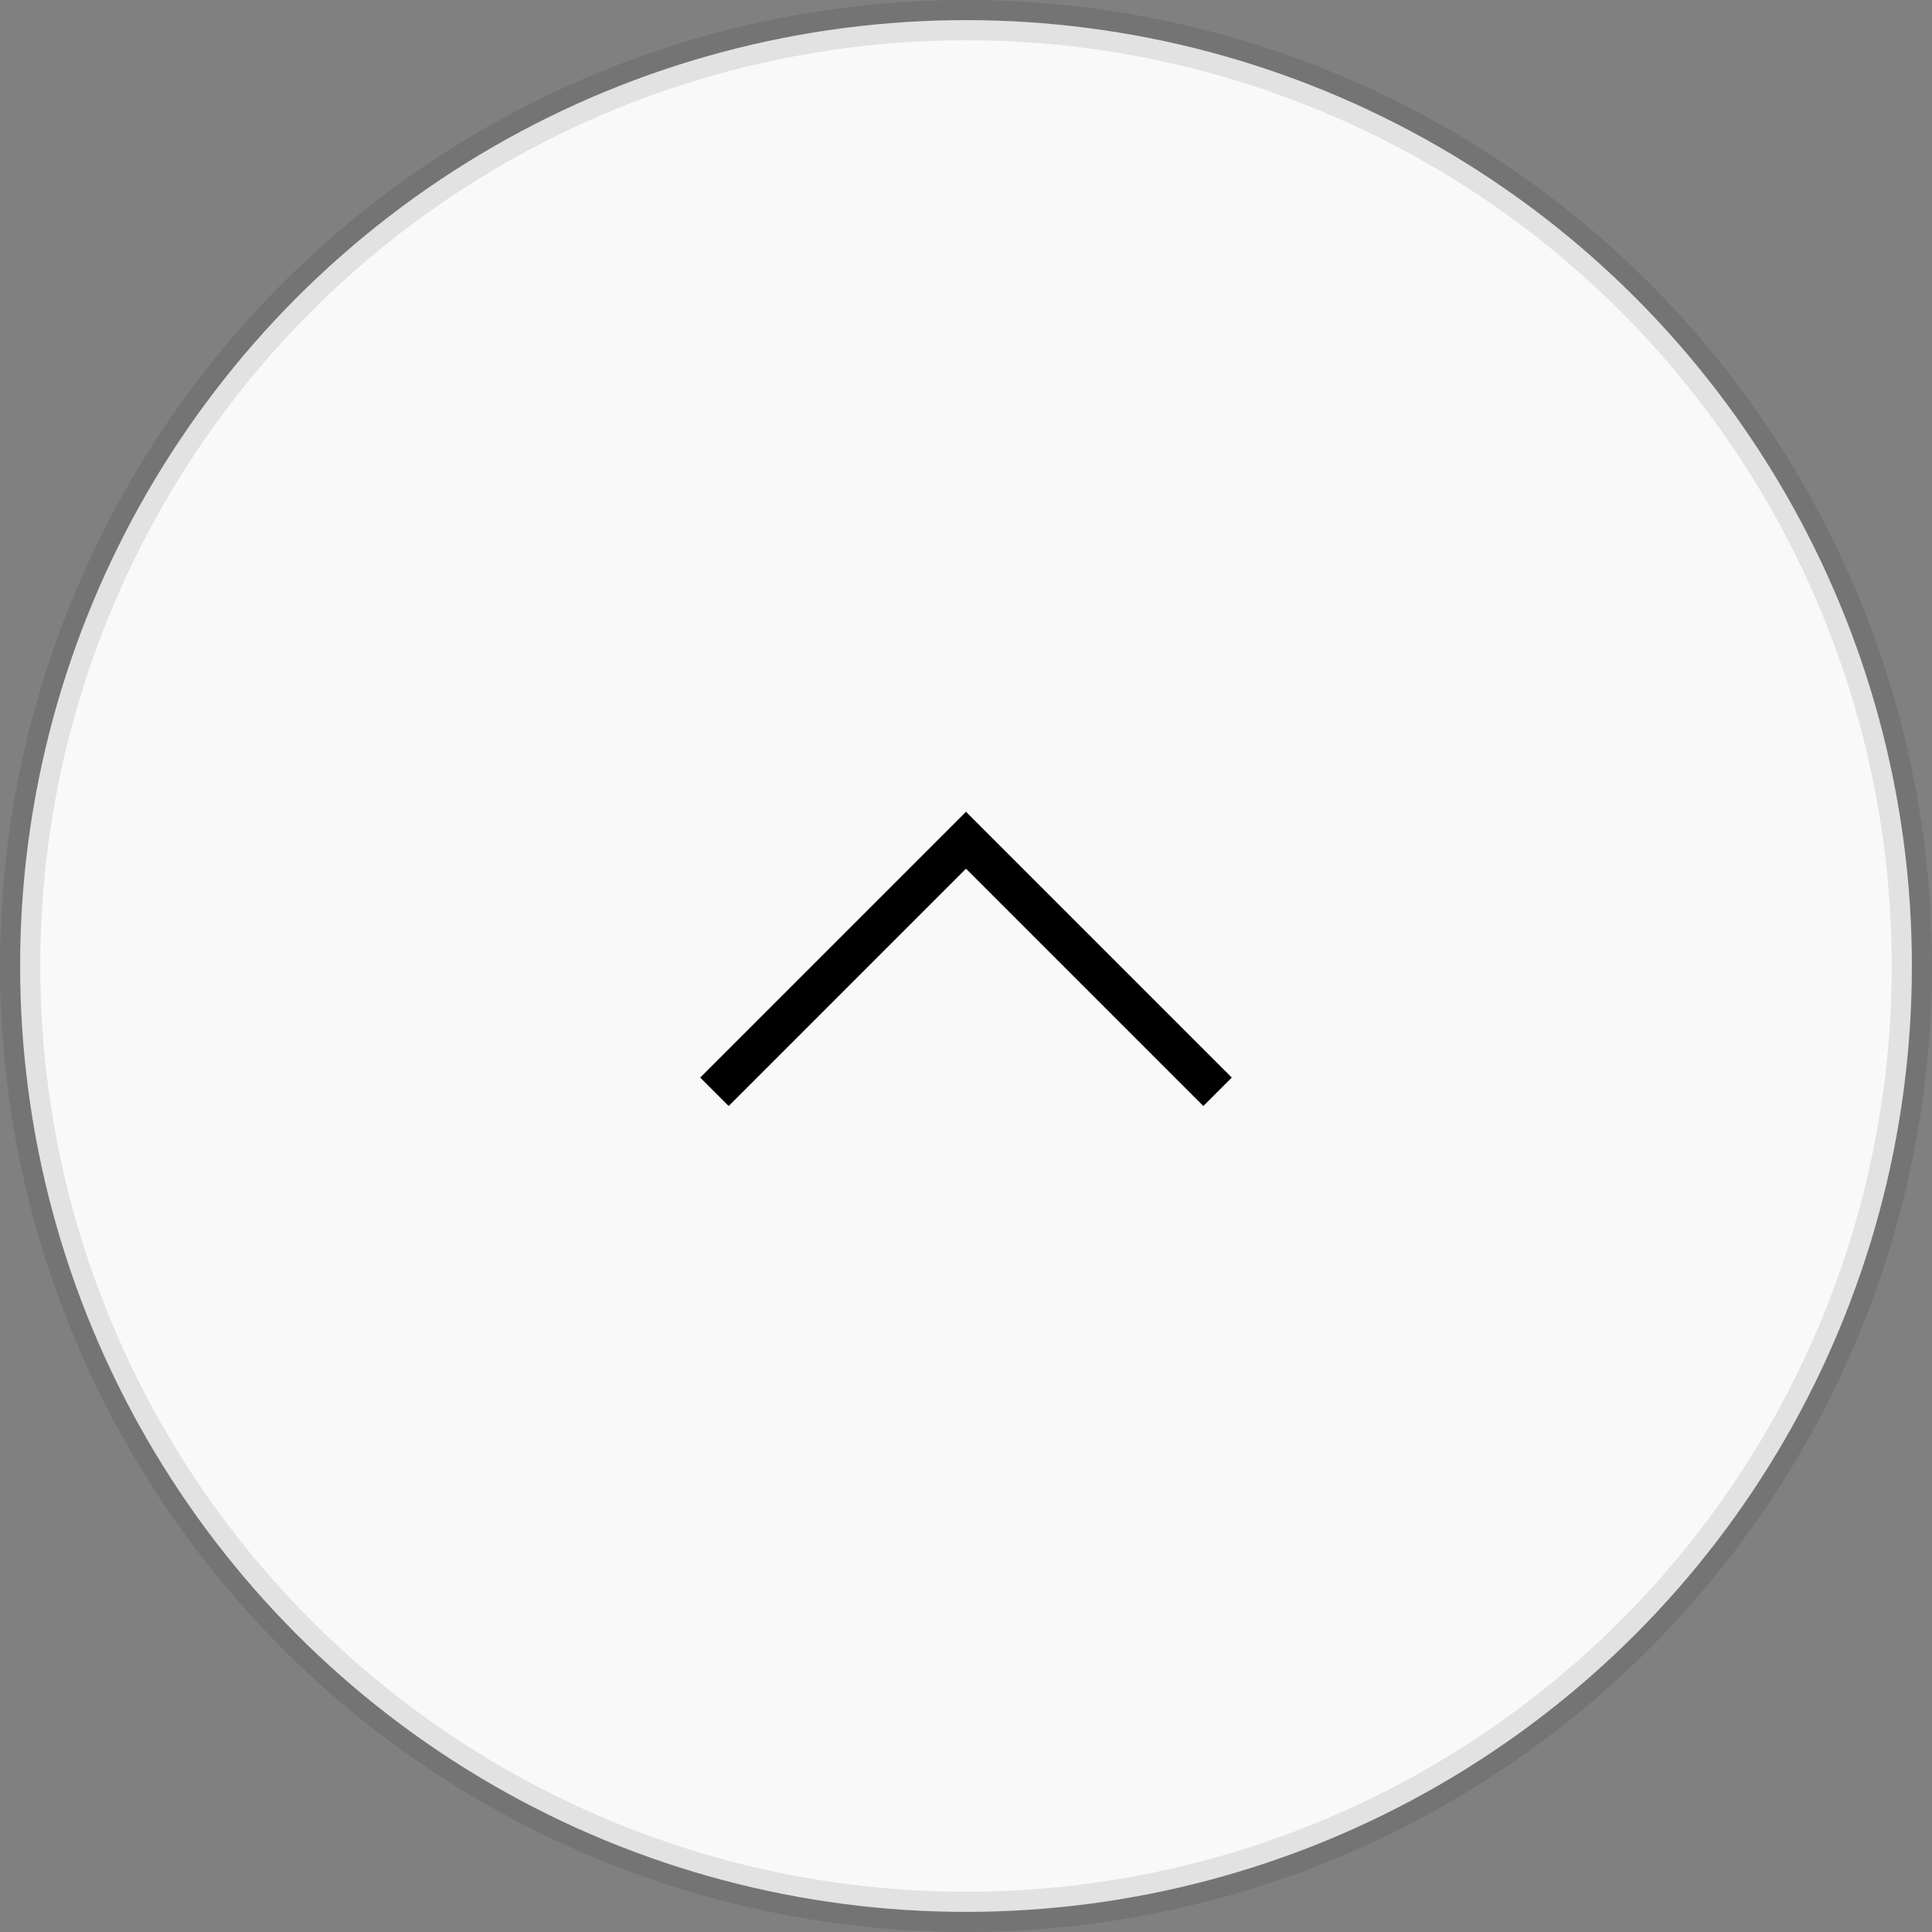 <svg width="48" height="48" xmlns="http://www.w3.org/2000/svg" xmlns:xlink="http://www.w3.org/1999/xlink">
    <rect width="100%" height="100%" fill="#808080" stroke="none"/>
    <defs>
        <path id="a" d="M0 0h20v20H0z"/>
    </defs>
    <g fill="none" fill-rule="evenodd">
        <circle stroke-opacity=".1" stroke="#000" fill="#FFF" opacity=".95" cx="24" cy="24" r="23.5"/>
        <g transform="translate(14 14)">
            <mask id="b" fill="#fff">
                <use xlink:href="#a"/>
            </mask>
            <path stroke="#000" mask="url(#b)" transform="matrix(0 1 1 0 0 0)" d="M13.125 3.75 6.875 10l6.25 6.25"/>
        </g>
    </g>
</svg>
